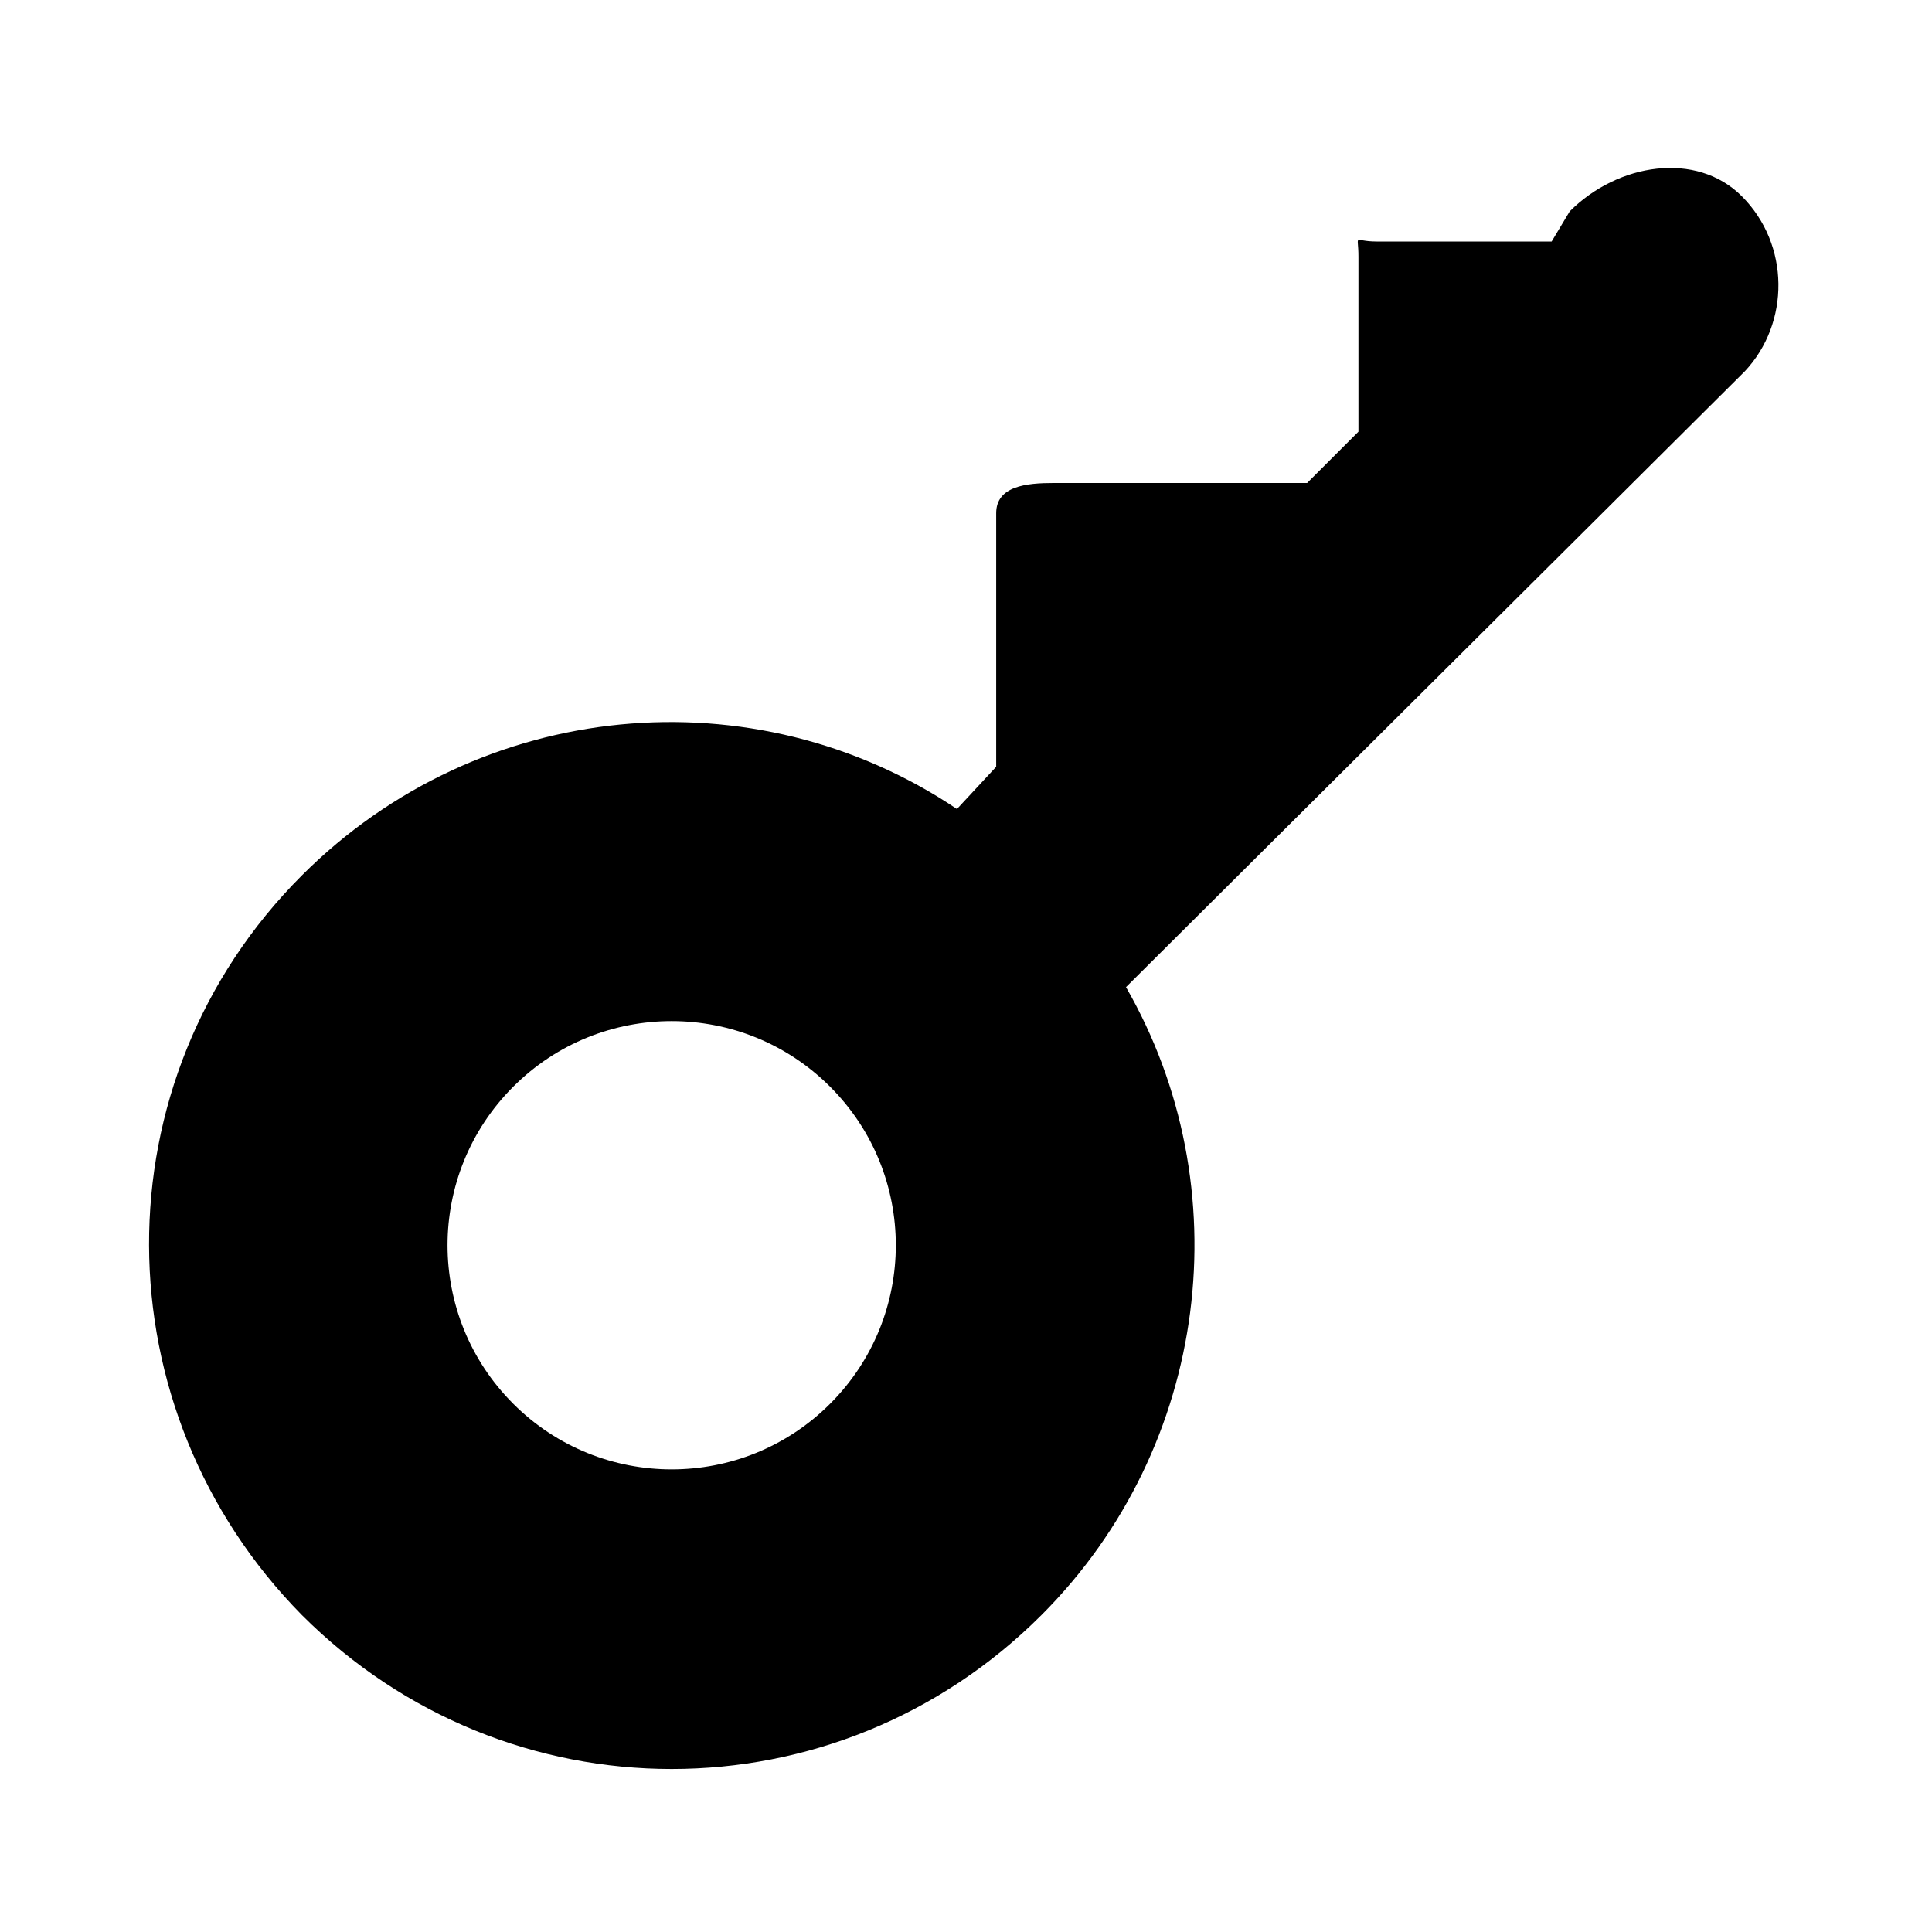 <?xml version="1.0" standalone="no"?><!DOCTYPE svg PUBLIC "-//W3C//DTD SVG 1.1//EN" "http://www.w3.org/Graphics/SVG/1.1/DTD/svg11.dtd"><svg t="1567411112433" class="icon" viewBox="0 0 1024 1024" version="1.1" xmlns="http://www.w3.org/2000/svg" p-id="2136" xmlns:xlink="http://www.w3.org/1999/xlink" width="50" height="50"><defs><style type="text/css"></style></defs><path d="M923.2 104C899.2 80 857.6 86.4 832 112l-9.6 16h-92.8c-12.8 0-9.6-4.8-9.6 8v92.8L692.8 256h-134.4c-14.4 0-30.4 1.6-30.4 16v134.4l-20.8 22.4C400 356.8 254.4 369.6 160 464c-108.8 108.8-107.2 283.2 0 392 108.8 108.8 283.2 108.8 392 0 89.6-89.6 105.6-227.2 44.8-332.8l328-326.4c24-25.6 24-67.2-1.6-92.8z m-483.2 640c-46.4 46.4-121.6 46.4-168 0-46.4-46.4-46.4-121.6 0-168 46.4-46.4 121.6-46.4 168 0 46.4 46.4 46.4 121.6 0 168z" p-id="2137"></path></svg>